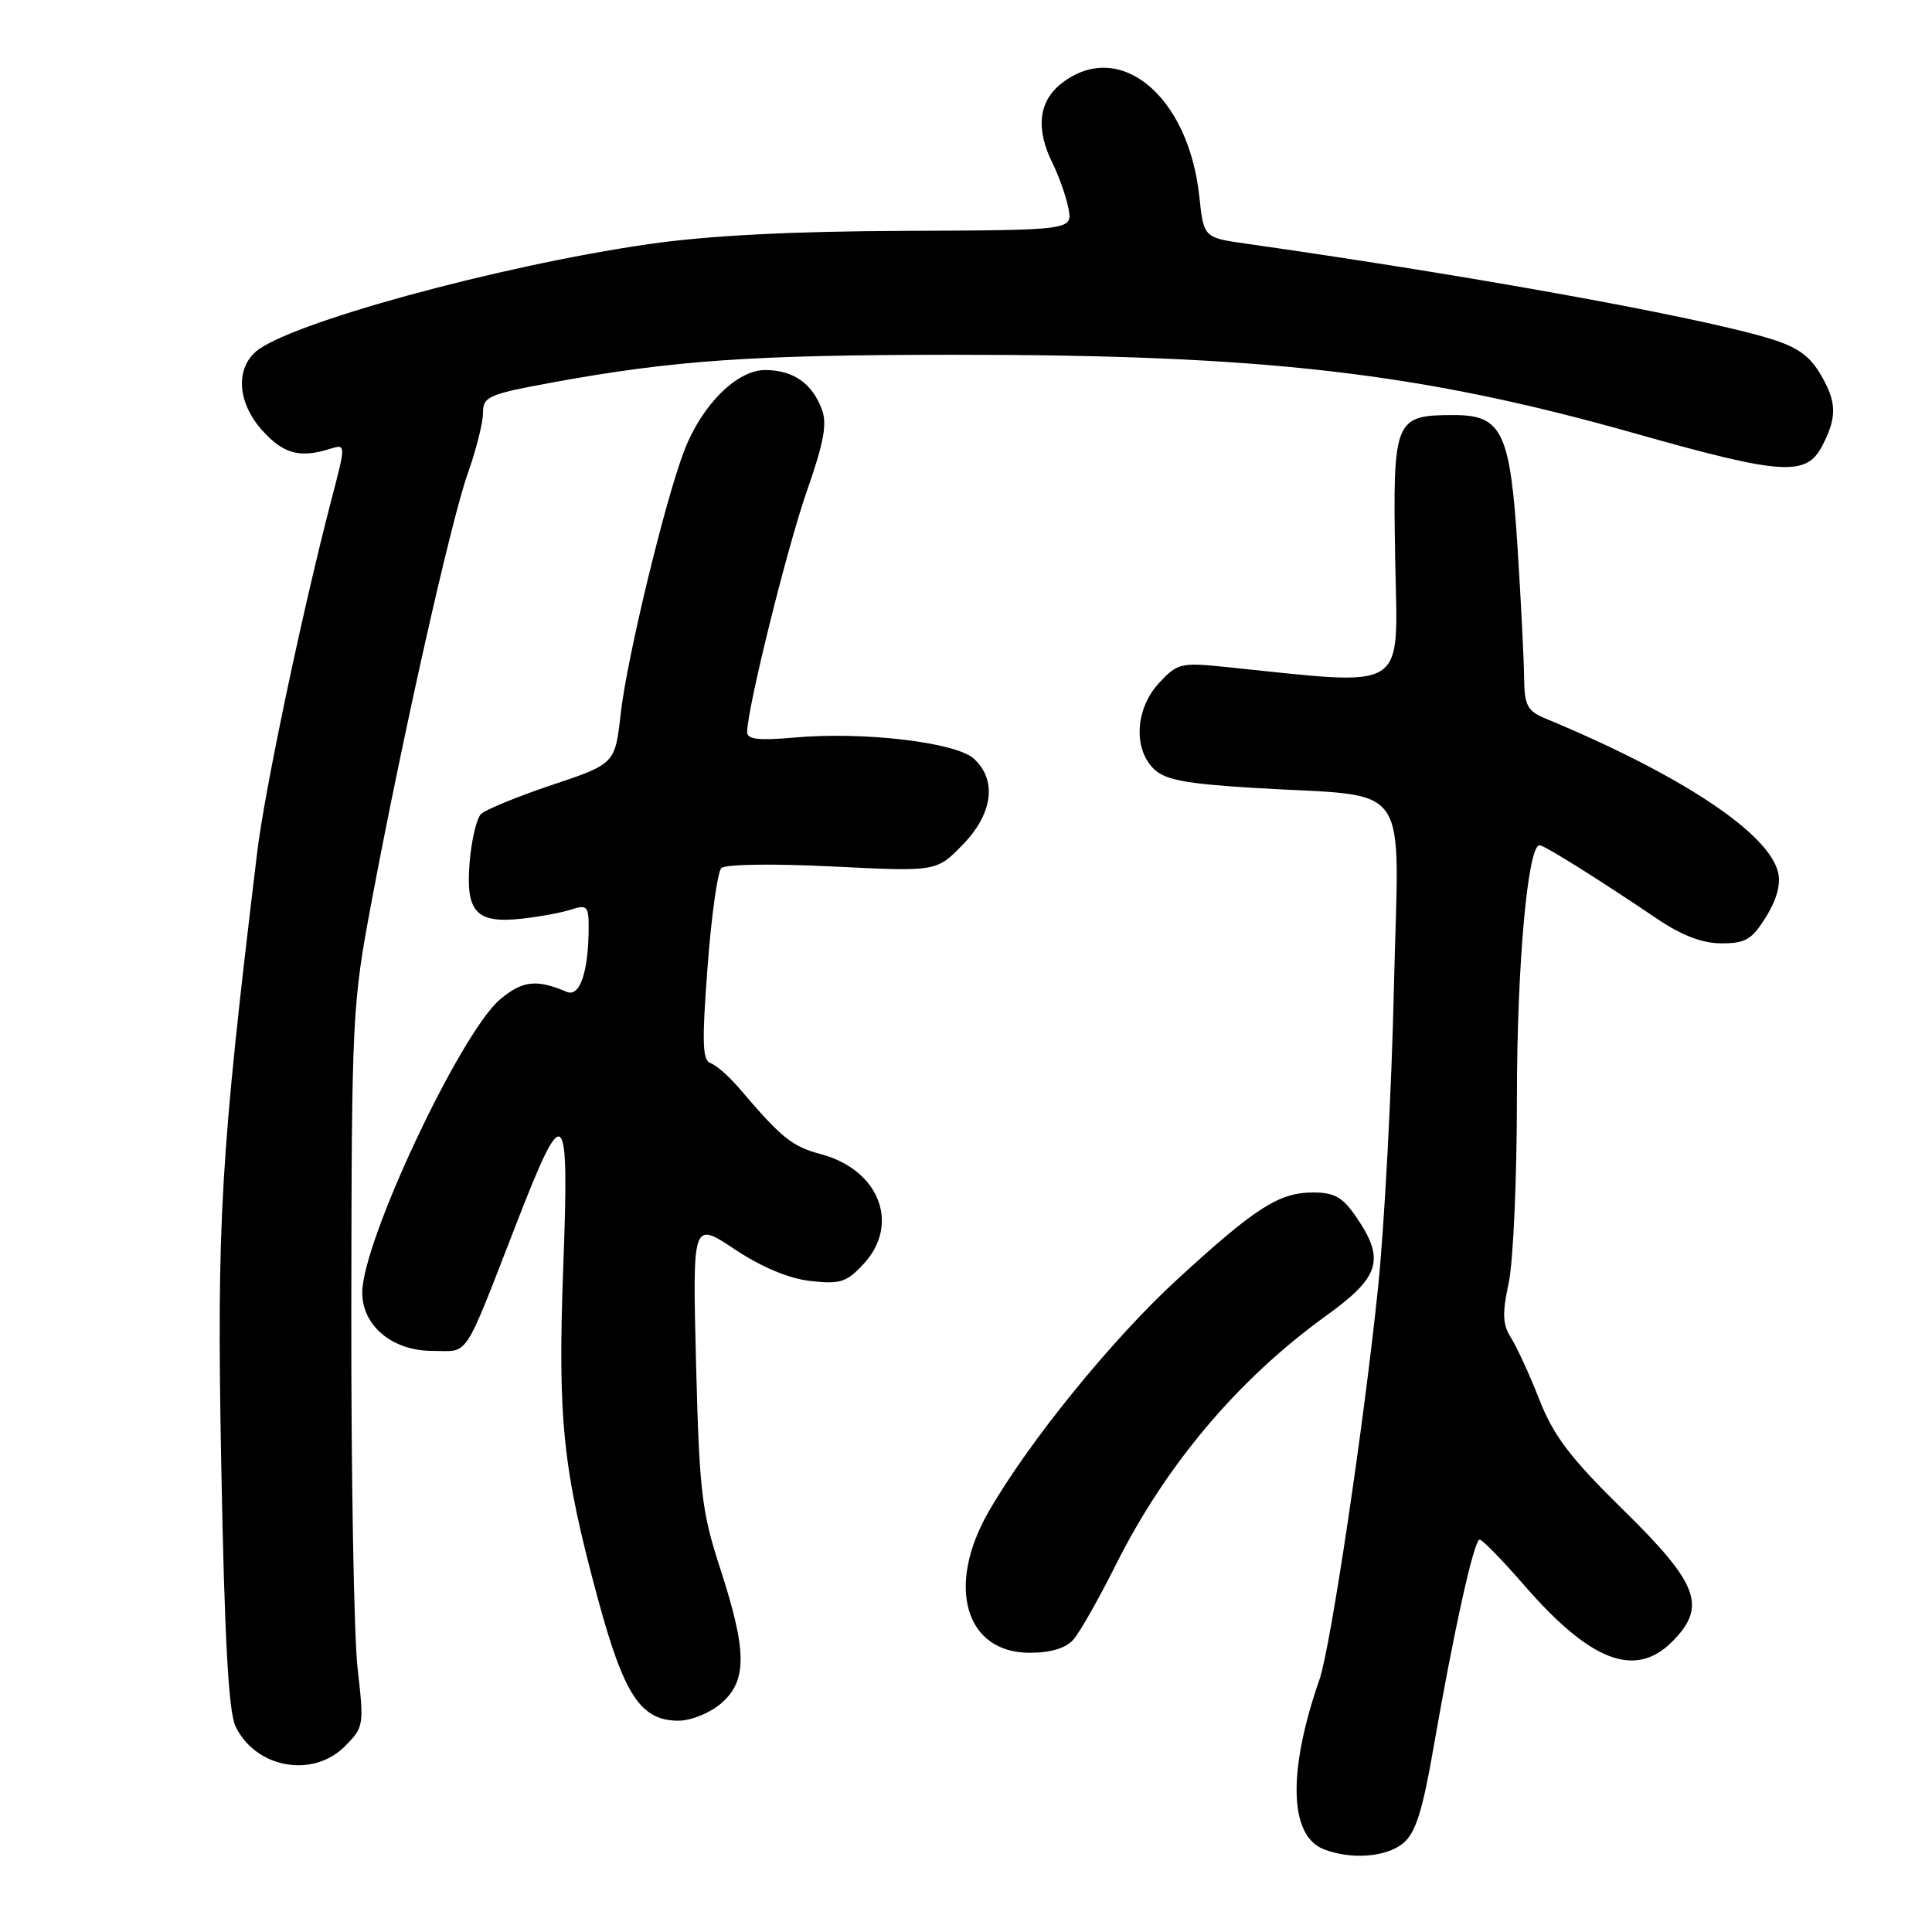 <?xml version="1.0" encoding="UTF-8" standalone="no"?>
<!DOCTYPE svg PUBLIC "-//W3C//DTD SVG 1.1//EN" "http://www.w3.org/Graphics/SVG/1.1/DTD/svg11.dtd" >
<svg xmlns="http://www.w3.org/2000/svg" xmlns:xlink="http://www.w3.org/1999/xlink" version="1.1" viewBox="0 0 256 256">
 <g >
 <path fill="currentColor"
d=" M 185.91 244.25 C 187.57 242.89 188.48 240.05 189.96 231.50 C 192.68 215.88 195.32 204.00 196.06 204.00 C 196.41 204.00 199.10 206.75 202.02 210.12 C 210.77 220.17 216.67 222.42 221.55 217.55 C 226.20 212.89 225.10 209.90 215.18 200.16 C 208.09 193.20 205.89 190.32 203.99 185.50 C 202.70 182.20 201.00 178.50 200.23 177.29 C 199.10 175.51 199.03 174.07 199.91 169.99 C 200.51 167.19 201.00 156.16 201.00 145.47 C 201.00 127.98 202.43 112.00 204.00 112.00 C 204.63 112.00 211.74 116.45 219.58 121.75 C 222.87 123.97 225.57 125.00 228.11 125.00 C 231.30 125.00 232.15 124.49 234.02 121.47 C 235.44 119.18 235.99 117.10 235.60 115.56 C 234.29 110.31 222.68 102.64 204.75 95.19 C 202.37 94.20 201.99 93.47 201.95 89.77 C 201.93 87.42 201.54 79.79 201.10 72.80 C 200.12 57.25 199.05 55.00 192.67 55.00 C 184.75 55.00 184.55 55.48 184.87 74.04 C 185.18 92.03 186.99 90.88 162.32 88.37 C 156.48 87.77 156.01 87.88 153.57 90.51 C 150.46 93.87 150.13 99.13 152.85 101.85 C 154.33 103.33 156.97 103.84 166.10 104.40 C 187.48 105.71 185.34 102.66 184.70 130.90 C 184.40 144.43 183.45 162.25 182.61 170.50 C 180.77 188.43 176.31 218.30 174.85 222.50 C 170.62 234.66 170.81 243.18 175.35 245.01 C 178.92 246.44 183.65 246.11 185.91 244.25 Z  M 45.68 231.41 C 48.21 228.88 48.25 228.61 47.39 221.16 C 46.90 216.95 46.52 195.50 46.55 173.50 C 46.60 134.63 46.67 133.10 49.23 119.50 C 53.36 97.46 59.75 69.04 61.97 62.77 C 63.09 59.63 64.00 56.00 64.00 54.71 C 64.00 52.54 64.70 52.24 73.25 50.67 C 89.27 47.74 99.76 47.02 126.20 47.01 C 167.57 46.99 188.12 49.36 216.69 57.44 C 236.20 62.96 239.35 63.16 241.47 59.05 C 243.48 55.17 243.39 53.16 241.07 49.34 C 239.60 46.94 237.87 45.82 233.82 44.66 C 223.37 41.67 194.19 36.42 165.00 32.27 C 159.50 31.48 159.50 31.48 158.91 25.99 C 157.46 12.58 148.27 5.07 140.63 11.07 C 137.60 13.46 137.21 17.11 139.49 21.68 C 140.31 23.33 141.25 25.99 141.57 27.59 C 142.14 30.50 142.14 30.50 119.82 30.59 C 104.71 30.65 93.77 31.22 85.94 32.35 C 65.95 35.23 37.96 42.92 33.83 46.65 C 31.16 49.07 31.54 53.46 34.75 57.03 C 37.53 60.13 39.71 60.73 43.68 59.49 C 45.85 58.81 45.85 58.81 43.93 66.15 C 40.07 80.96 35.06 104.72 34.07 113.00 C 29.19 153.40 28.71 161.78 29.32 194.28 C 29.75 217.09 30.28 226.82 31.21 228.75 C 33.86 234.28 41.42 235.67 45.68 231.41 Z  M 95.54 225.72 C 99.02 222.72 99.00 218.83 95.46 207.93 C 92.97 200.29 92.67 197.74 92.23 180.66 C 91.76 161.82 91.76 161.82 97.34 165.53 C 100.93 167.91 104.53 169.42 107.40 169.74 C 111.33 170.18 112.18 169.91 114.43 167.48 C 119.30 162.22 116.52 155.03 108.83 152.95 C 104.94 151.91 103.60 150.83 98.00 144.26 C 96.62 142.64 94.90 141.12 94.16 140.88 C 93.07 140.52 93.00 138.15 93.75 128.19 C 94.25 121.45 95.08 115.52 95.58 115.03 C 96.11 114.51 102.38 114.42 110.29 114.81 C 124.08 115.50 124.08 115.50 127.54 111.96 C 131.57 107.83 132.15 103.35 129.03 100.52 C 126.63 98.35 114.37 96.91 105.25 97.73 C 100.56 98.15 99.00 97.97 99.00 97.02 C 99.00 93.91 104.29 72.57 106.93 65.02 C 109.19 58.56 109.63 56.15 108.88 54.19 C 107.59 50.78 105.12 49.07 101.45 49.03 C 97.68 48.99 93.03 53.60 90.67 59.70 C 88.13 66.30 83.08 87.17 82.25 94.53 C 81.50 101.21 81.50 101.21 73.14 104.01 C 68.55 105.55 64.31 107.29 63.73 107.87 C 63.15 108.45 62.47 111.33 62.23 114.25 C 61.68 120.90 63.10 122.41 69.23 121.72 C 71.58 121.46 74.51 120.91 75.75 120.50 C 77.75 119.85 78.00 120.10 78.00 122.76 C 78.00 128.71 76.85 132.16 75.11 131.43 C 71.09 129.72 69.23 129.93 66.27 132.42 C 61.02 136.85 48.00 164.52 48.00 171.27 C 48.00 175.68 51.99 179.00 57.30 179.00 C 62.27 179.00 61.25 180.57 68.59 161.71 C 74.81 145.72 75.44 146.35 74.64 167.70 C 73.88 188.20 74.55 194.60 79.26 211.98 C 82.70 224.65 84.92 228.00 89.90 228.00 C 91.57 228.00 94.06 226.99 95.54 225.72 Z  M 142.23 217.25 C 143.08 216.29 145.59 211.87 147.81 207.43 C 154.45 194.13 164.08 182.73 175.75 174.32 C 182.85 169.21 183.56 166.91 179.75 161.32 C 177.93 158.64 176.84 158.01 174.00 158.01 C 169.49 158.01 166.38 159.99 156.00 169.52 C 147.33 177.48 136.29 191.08 130.98 200.34 C 125.33 210.18 127.90 219.00 136.42 219.00 C 139.23 219.00 141.22 218.40 142.23 217.25 Z "/>
</g>
</svg>